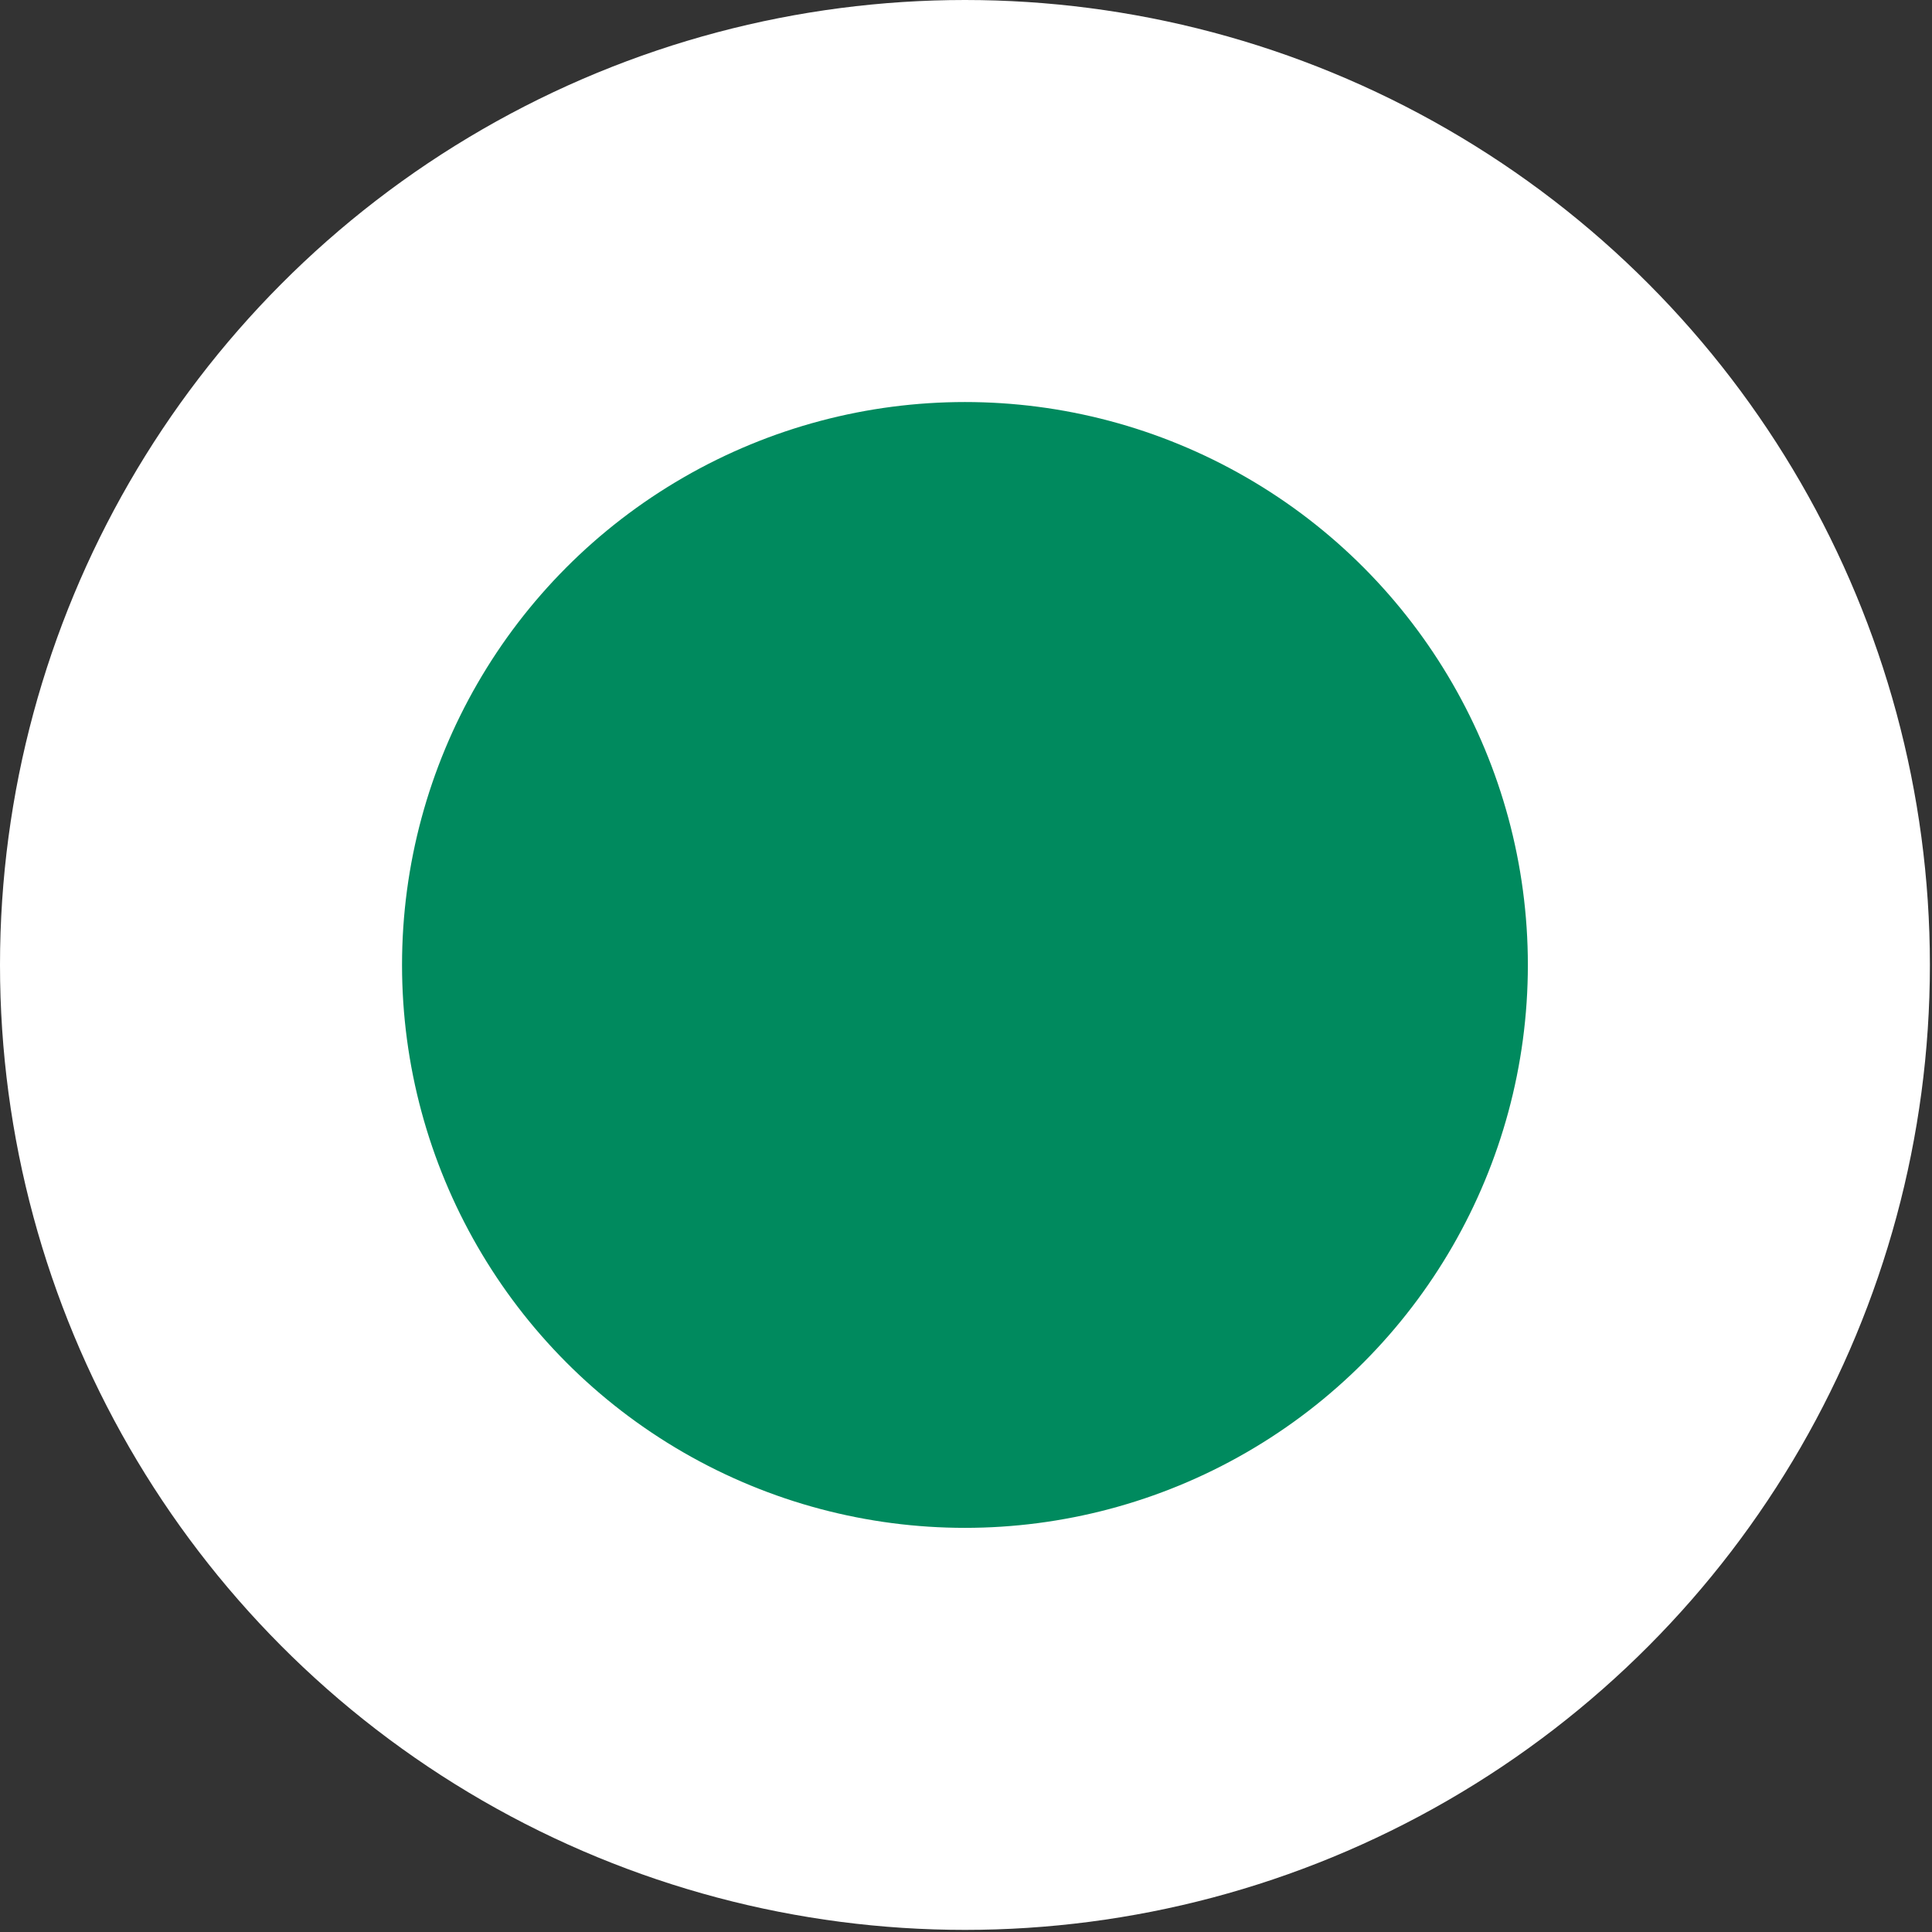 <svg width="22" height="22" viewBox="0 0 22 22" fill="none" xmlns="http://www.w3.org/2000/svg">
<rect x="0" y="0" width="22" height="22" fill="#333333" stroke="none"/>
<circle cx="10.988" cy="10.988" r="8.699" fill="#008A5E" stroke="white" stroke-width="4.578"/>
</svg>
